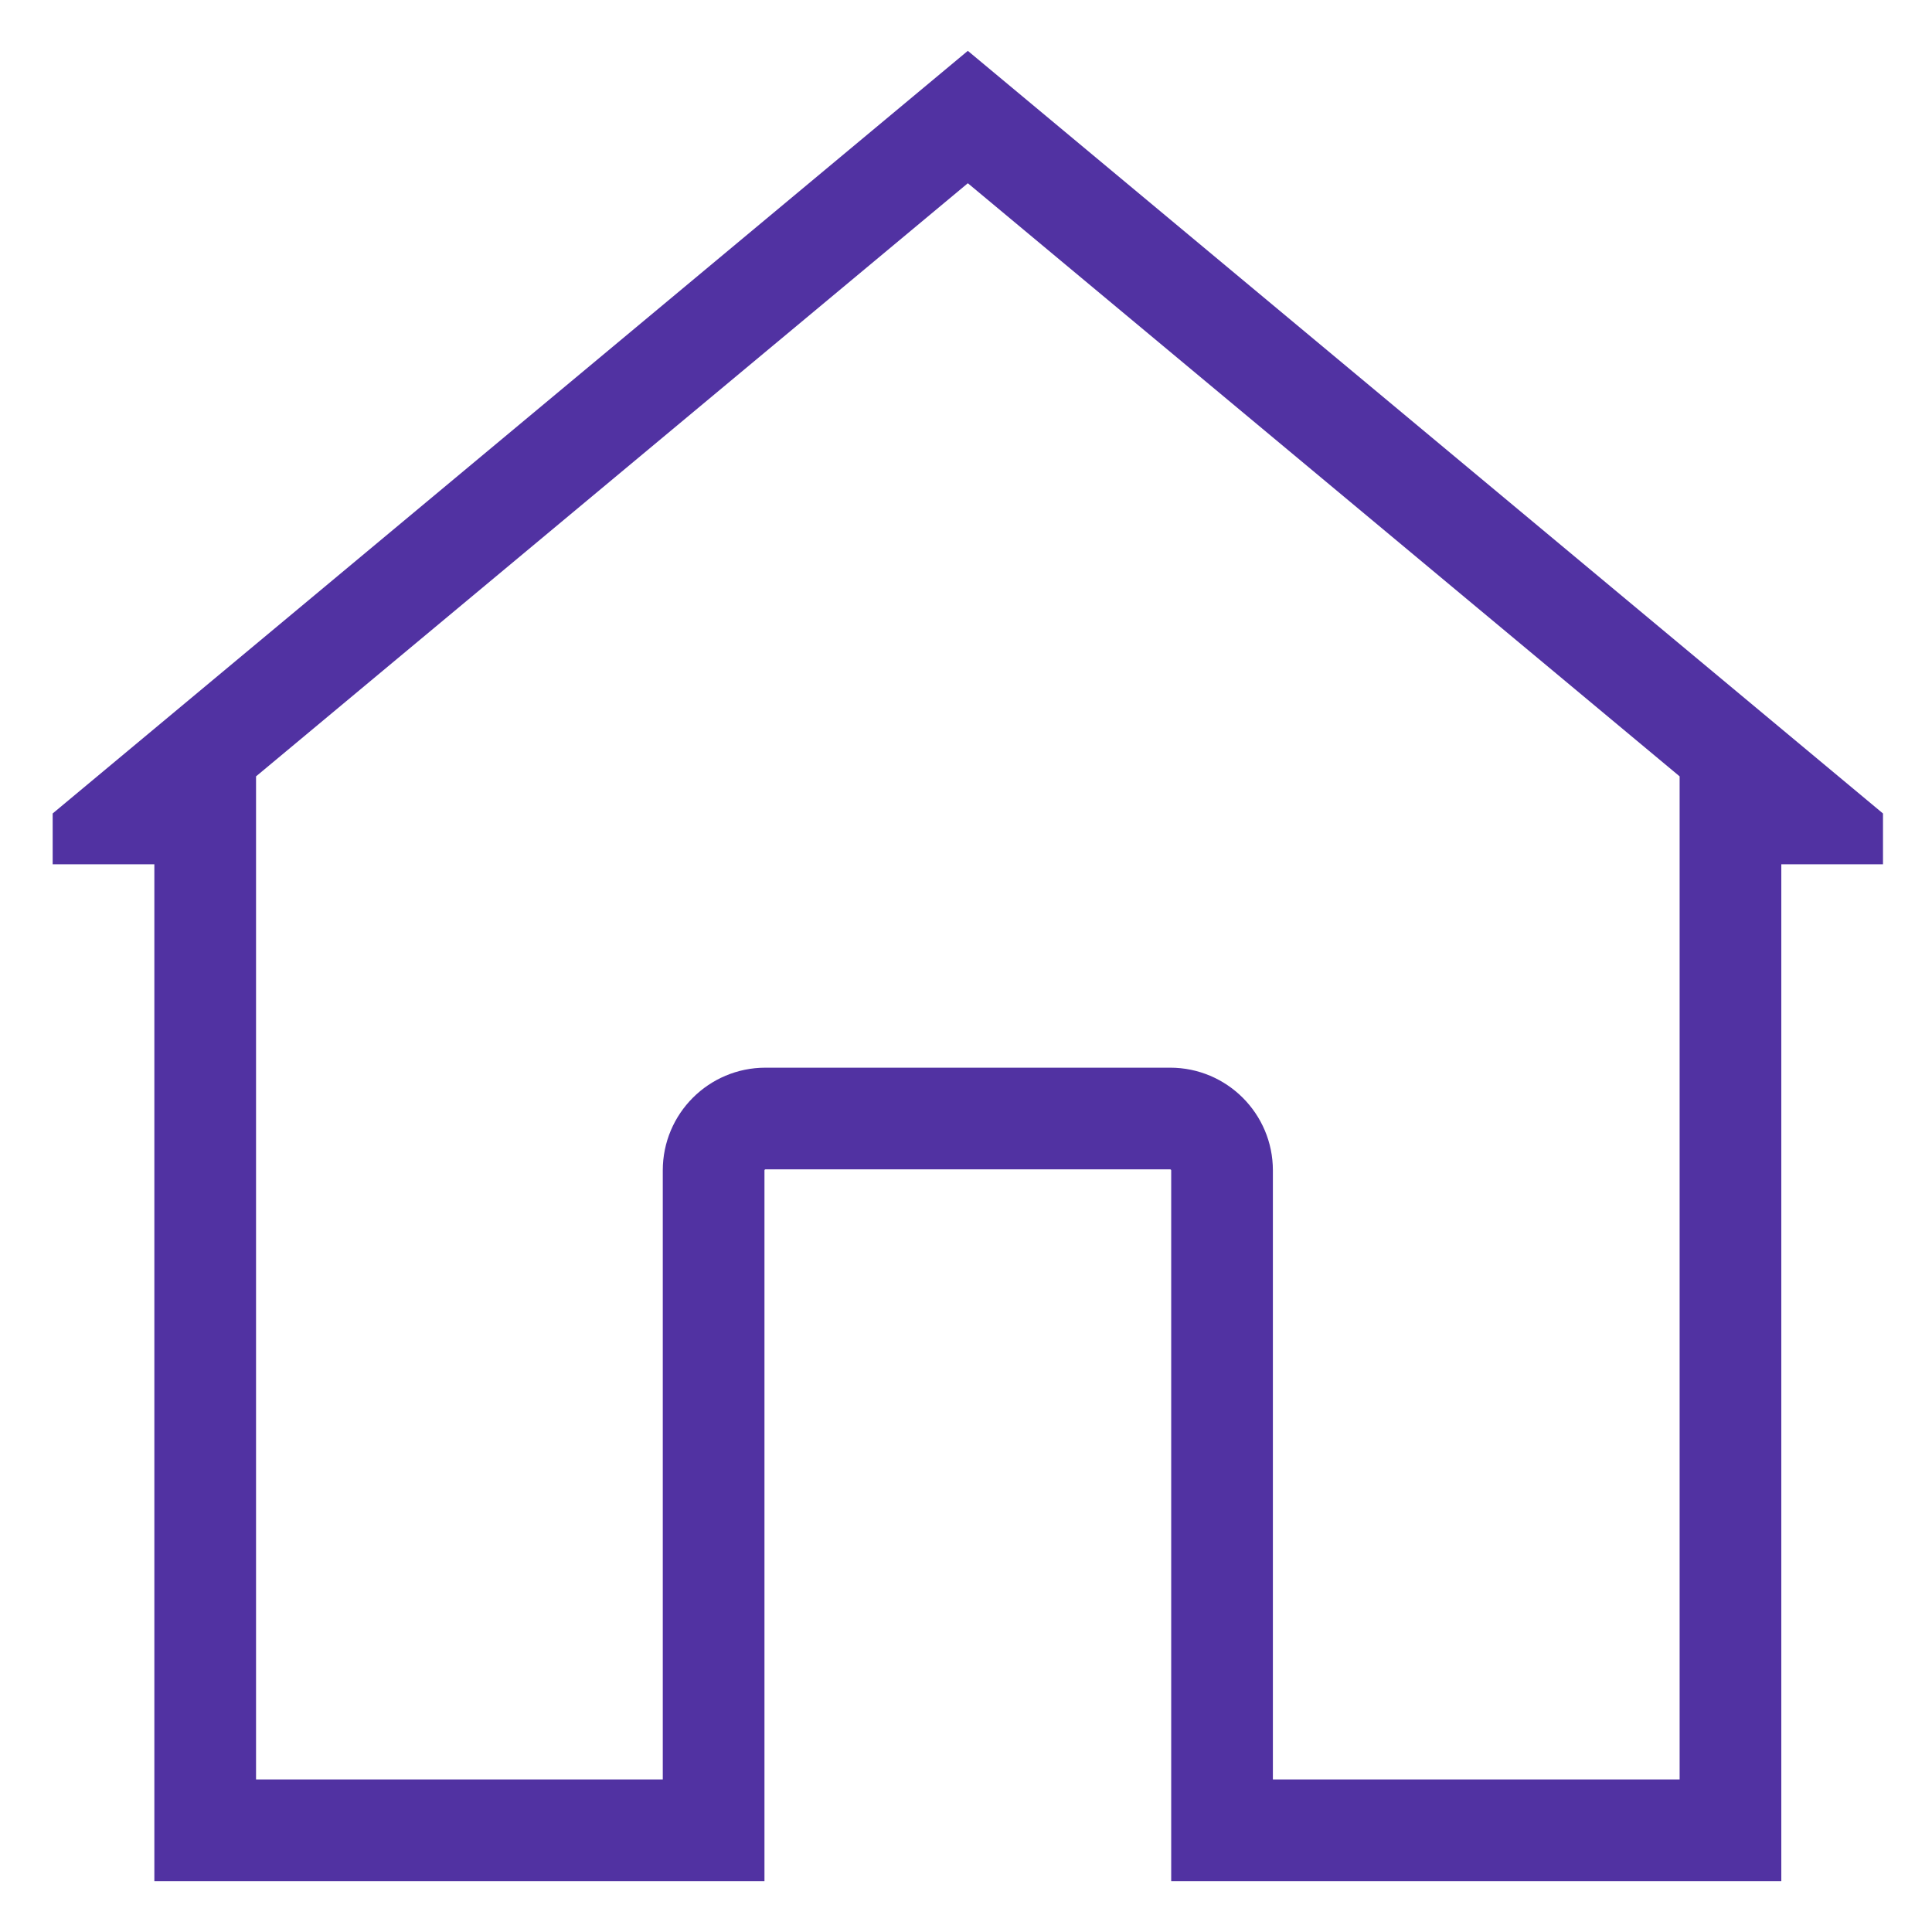 <svg width="19" height="19" viewBox="0 0 19 19" fill="none" xmlns="http://www.w3.org/2000/svg">
<path fill-rule="evenodd" clip-rule="evenodd" d="M2.518 7.635V17.5H6.518V11.51C6.518 10.952 6.97 10.5 7.528 10.5H11.508C12.065 10.5 12.518 10.952 12.518 11.51V17.5H16.518L16.518 7.635L9.518 1.802L2.518 7.635ZM9.518 0.5L18.518 8V8.5H17.518L17.518 18.5H11.518V11.51C11.518 11.505 11.513 11.5 11.508 11.5H7.528C7.522 11.5 7.518 11.505 7.518 11.51V18.5H1.518V8.5H0.518V8L9.518 0.5Z" fill="#5132A2"/>
</svg>
